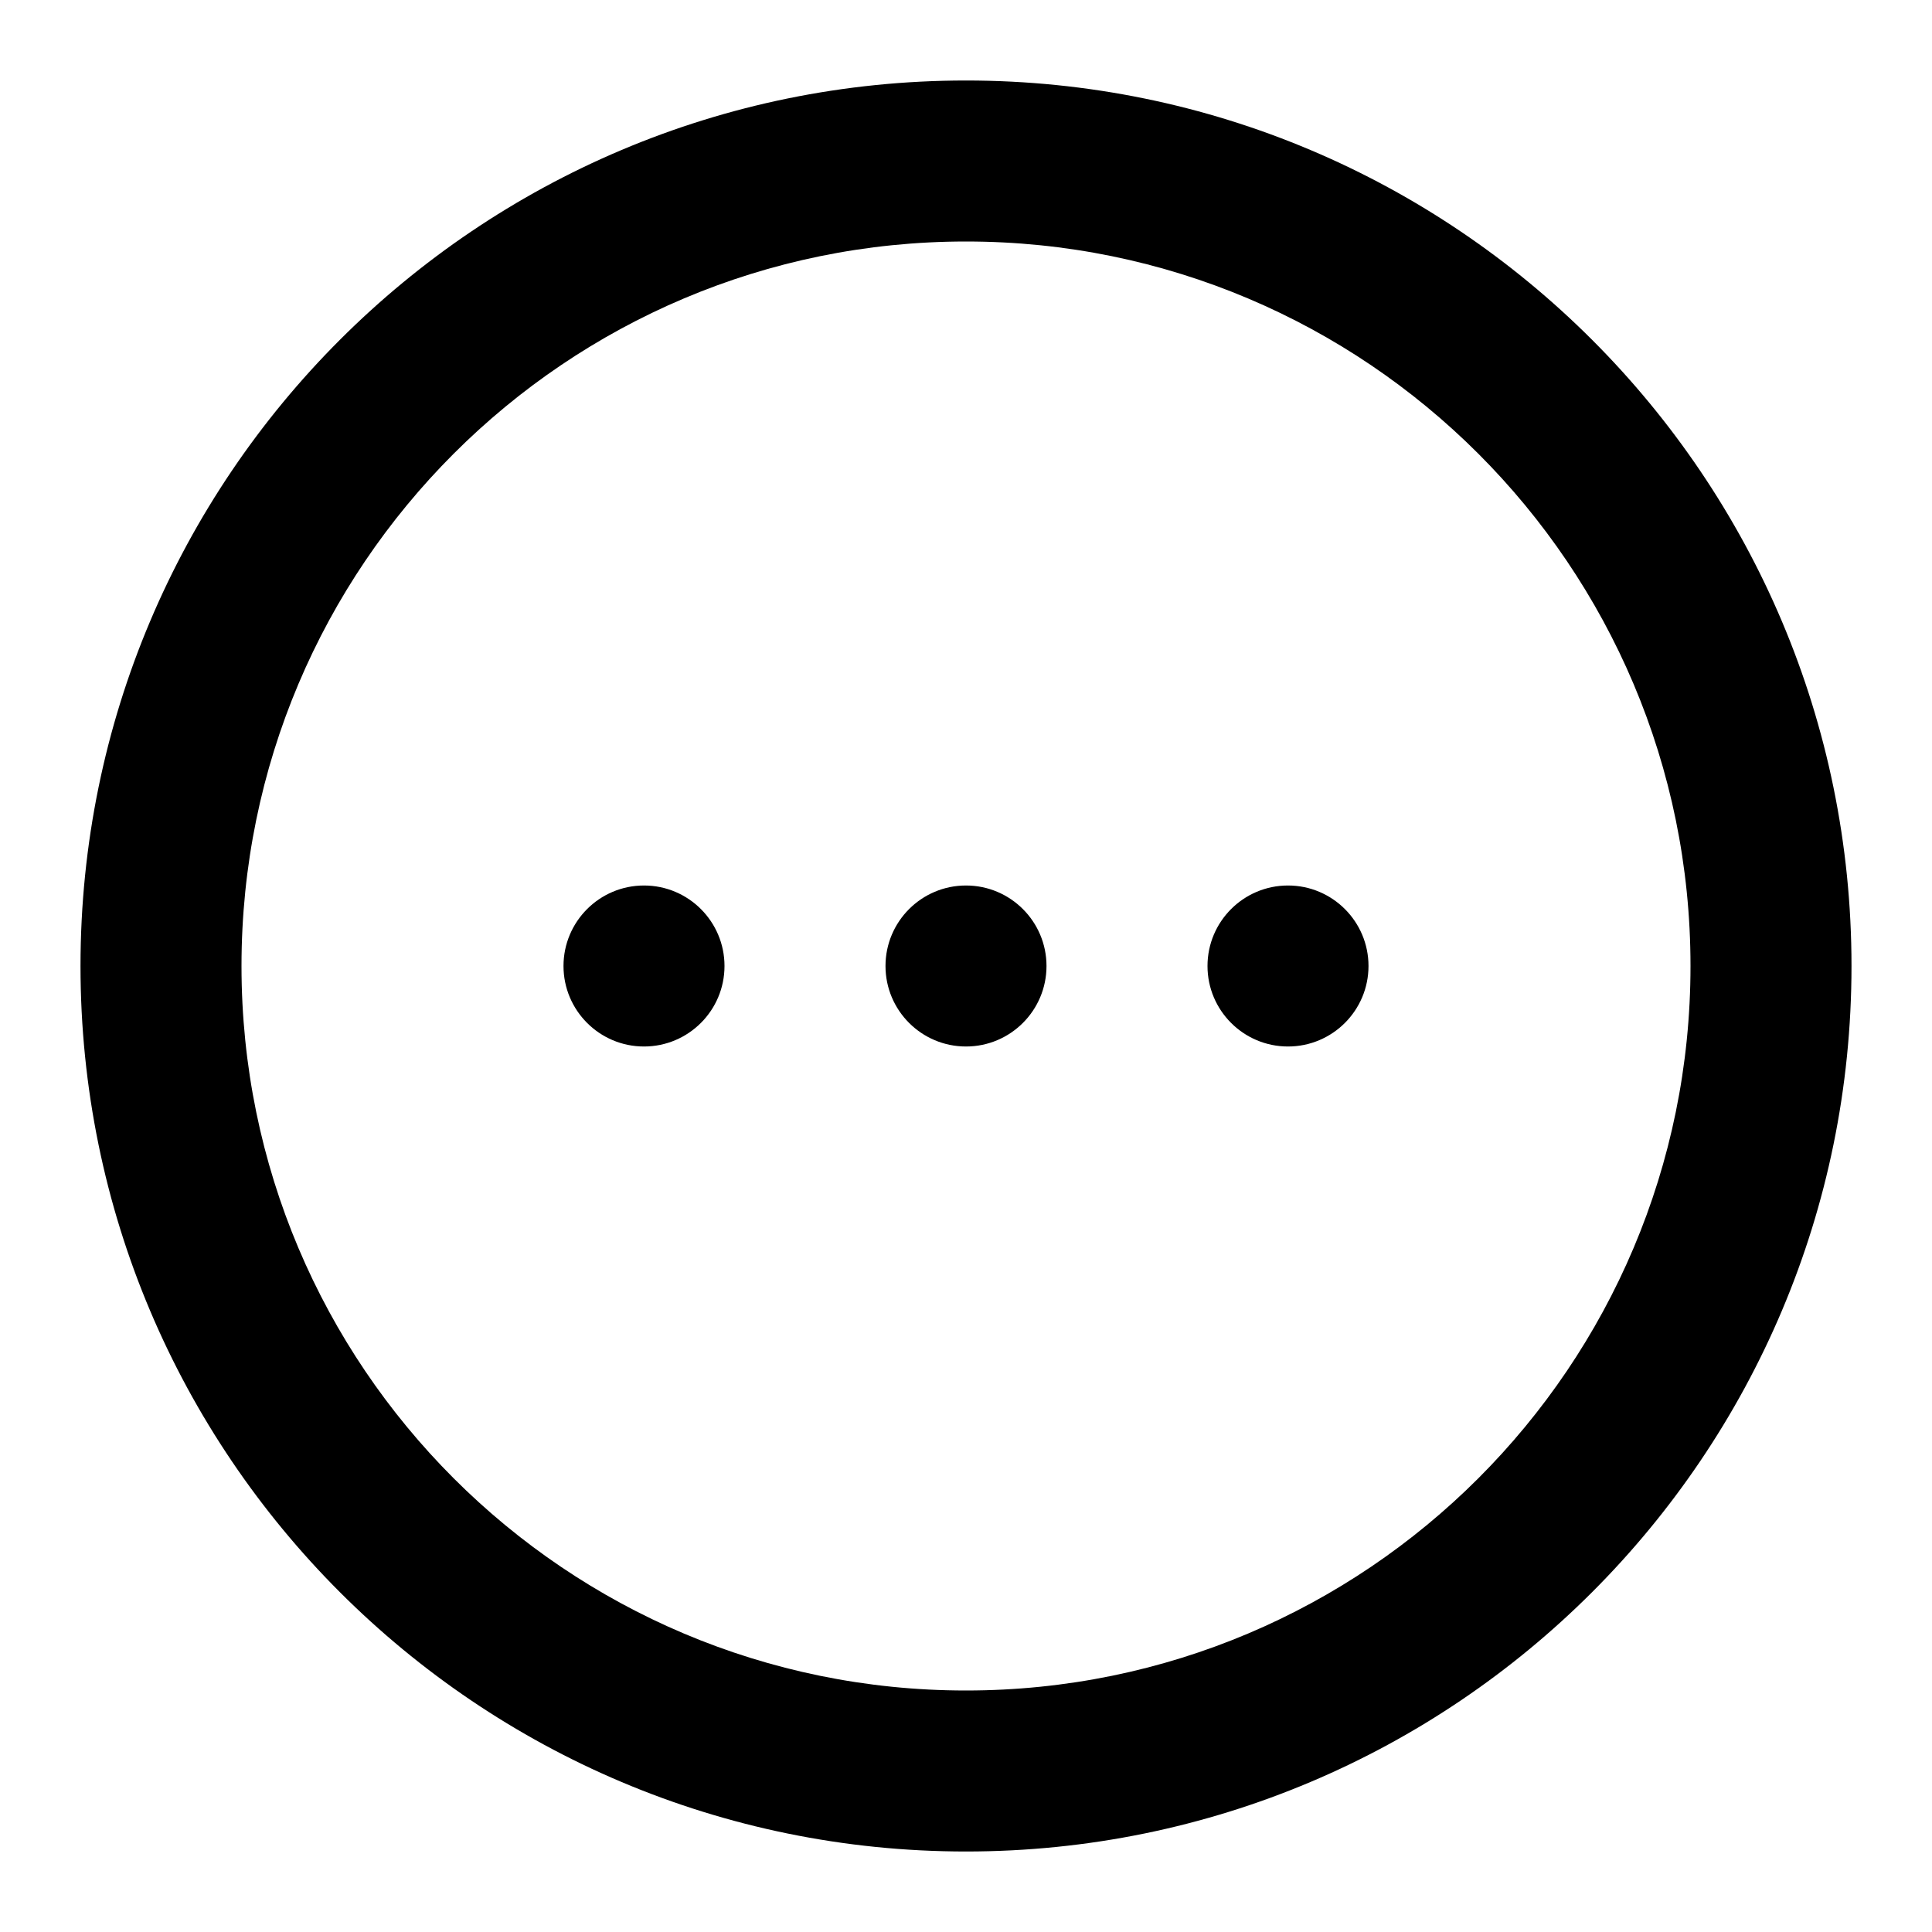 <svg viewBox="0 0 24 24" xmlns="http://www.w3.org/2000/svg">
  <path id="ios-circle-more" d="M12,23 C5.925,23 1,18.075 1,12 C1,5.925 5.925,1 12,1 C18.075,1 23,5.925 23,12 C23,18.075 18.075,23 12,23 Z M12,21 C16.971,21 21,16.971 21,12 C21,7.029 16.971,3 12,3 C7.029,3 3,7.029 3,12 C3,16.971 7.029,21 12,21 Z M8,13 C7.448,13 7,12.552 7,12 C7,11.448 7.448,11 8,11 C8.552,11 9,11.448 9,12 C9,12.552 8.552,13 8,13 Z M12,13 C11.448,13 11,12.552 11,12 C11,11.448 11.448,11 12,11 C12.552,11 13,11.448 13,12 C13,12.552 12.552,13 12,13 Z M16,13 C15.448,13 15,12.552 15,12 C15,11.448 15.448,11 16,11 C16.552,11 17,11.448 17,12 C17,12.552 16.552,13 16,13 Z"/>
</svg>